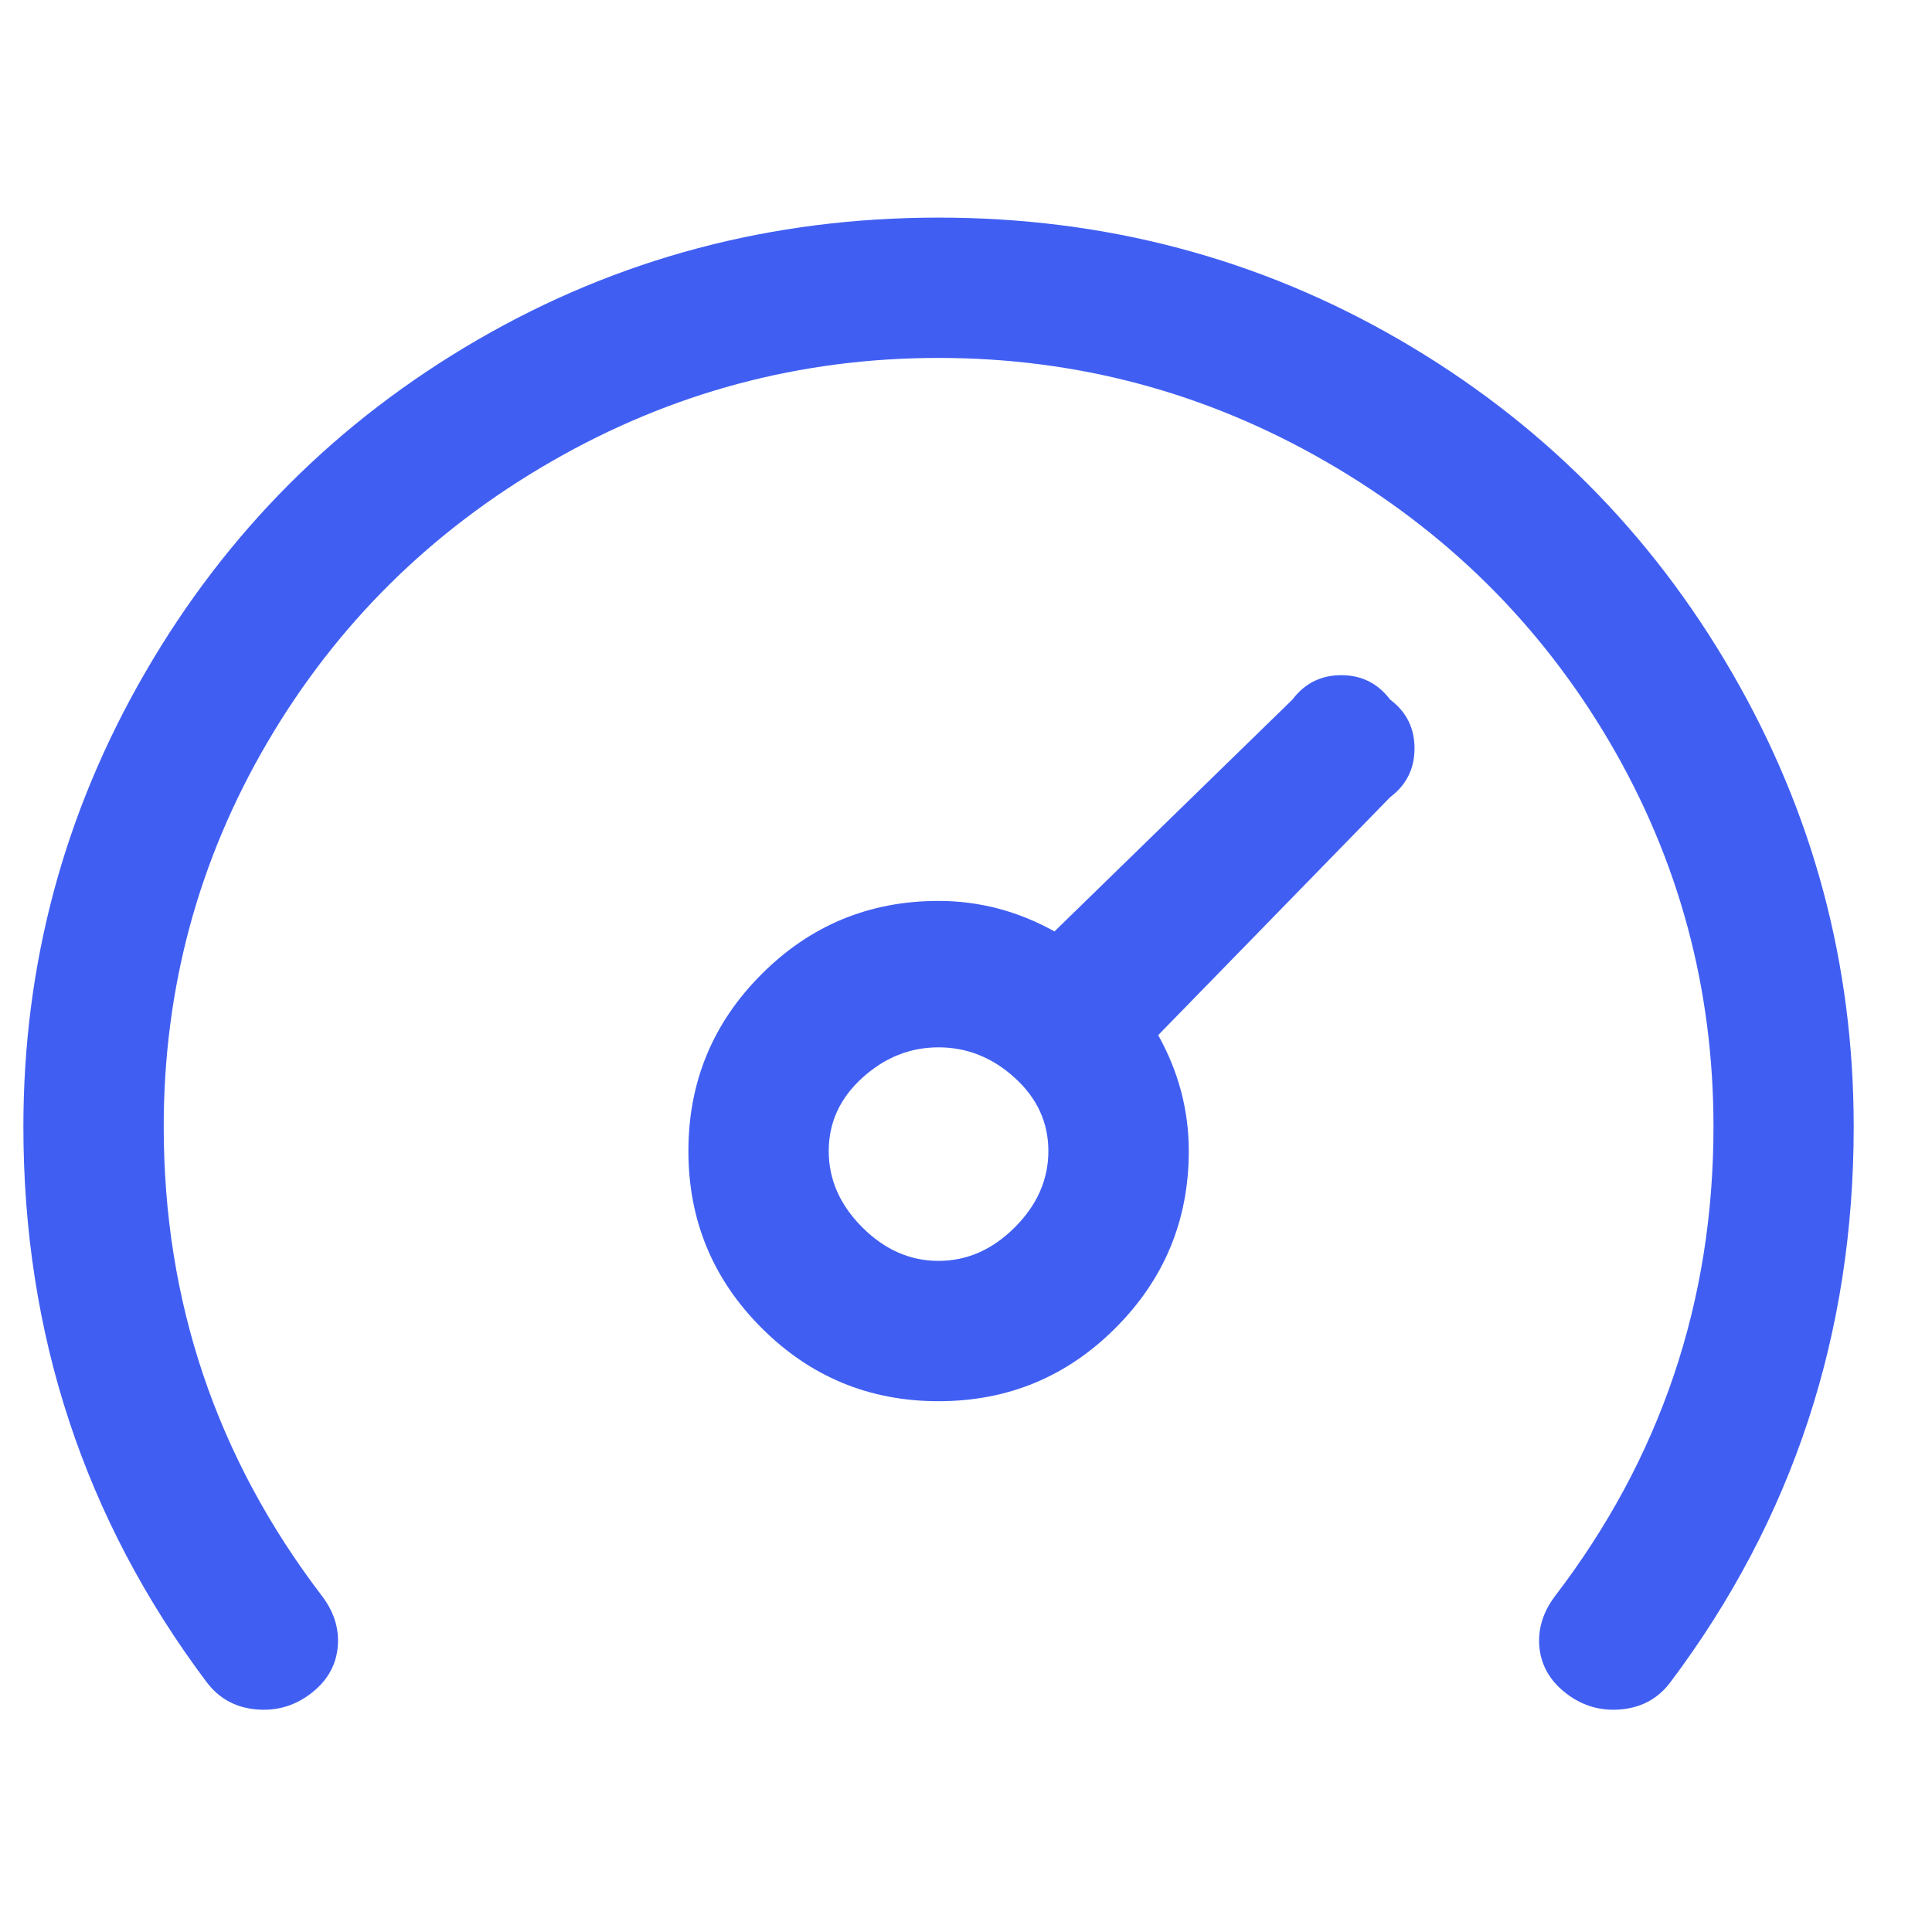 <svg width="19" height="19" viewBox="0 0 19 19" fill="none" xmlns="http://www.w3.org/2000/svg">
<g clip-path="url(#clip0_5_1604)">
<path d="M18.23 11.08C18.23 13.12 17.631 14.94 16.43 16.54C16.311 16.7 16.151 16.79 15.95 16.81C15.751 16.83 15.57 16.78 15.411 16.66C15.251 16.54 15.161 16.39 15.14 16.21C15.12 16.03 15.171 15.86 15.29 15.7C16.331 14.34 16.851 12.8 16.851 11.08C16.851 9.72 16.511 8.46 15.831 7.3C15.15 6.14 14.22 5.22 13.04 4.54C11.861 3.86 10.591 3.52 9.23 3.52C7.87 3.52 6.6 3.86 5.42 4.54C4.24 5.22 3.31 6.14 2.63 7.3C1.95 8.46 1.61 9.72 1.61 11.08C1.61 12.8 2.13 14.34 3.17 15.7C3.29 15.86 3.34 16.03 3.32 16.21C3.3 16.39 3.21 16.54 3.05 16.66C2.89 16.78 2.71 16.83 2.51 16.81C2.31 16.79 2.15 16.7 2.03 16.54C0.83 14.94 0.23 13.12 0.23 11.08C0.23 9.48 0.63 7.99 1.43 6.61C2.23 5.23 3.32 4.14 4.7 3.34C6.08 2.54 7.59 2.14 9.23 2.14C10.87 2.14 12.38 2.54 13.761 3.34C15.14 4.14 16.23 5.23 17.03 6.61C17.831 7.99 18.23 9.48 18.23 11.08ZM13.671 6.88C13.831 7 13.911 7.16 13.911 7.36C13.911 7.56 13.831 7.72 13.671 7.84L11.39 10.18C11.591 10.54 11.691 10.92 11.691 11.32C11.691 12 11.45 12.58 10.97 13.06C10.491 13.54 9.91 13.78 9.23 13.78C8.55 13.78 7.97 13.54 7.49 13.06C7.01 12.58 6.77 12 6.77 11.32C6.77 10.64 7.01 10.06 7.49 9.58C7.97 9.1 8.55 8.86 9.23 8.86C9.63 8.86 10.011 8.96 10.37 9.16L12.71 6.88C12.831 6.72 12.991 6.64 13.191 6.64C13.39 6.64 13.55 6.72 13.671 6.88ZM10.31 11.32C10.31 11.04 10.2 10.8 9.98 10.6C9.76 10.4 9.51 10.3 9.23 10.3C8.95 10.3 8.7 10.4 8.48 10.6C8.26 10.8 8.15 11.04 8.15 11.32C8.15 11.6 8.26 11.85 8.48 12.07C8.7 12.29 8.95 12.4 9.23 12.4C9.51 12.4 9.76 12.29 9.98 12.07C10.2 11.85 10.31 11.6 10.31 11.32Z" fill="#405FF2"/>
</g>
<defs>
<clipPath id="clip0_5_1604">
<rect width="18" height="18" fill="white" transform="matrix(1 0 0 -1 0.23 18.46)"/>
</clipPath>
</defs>
</svg>
